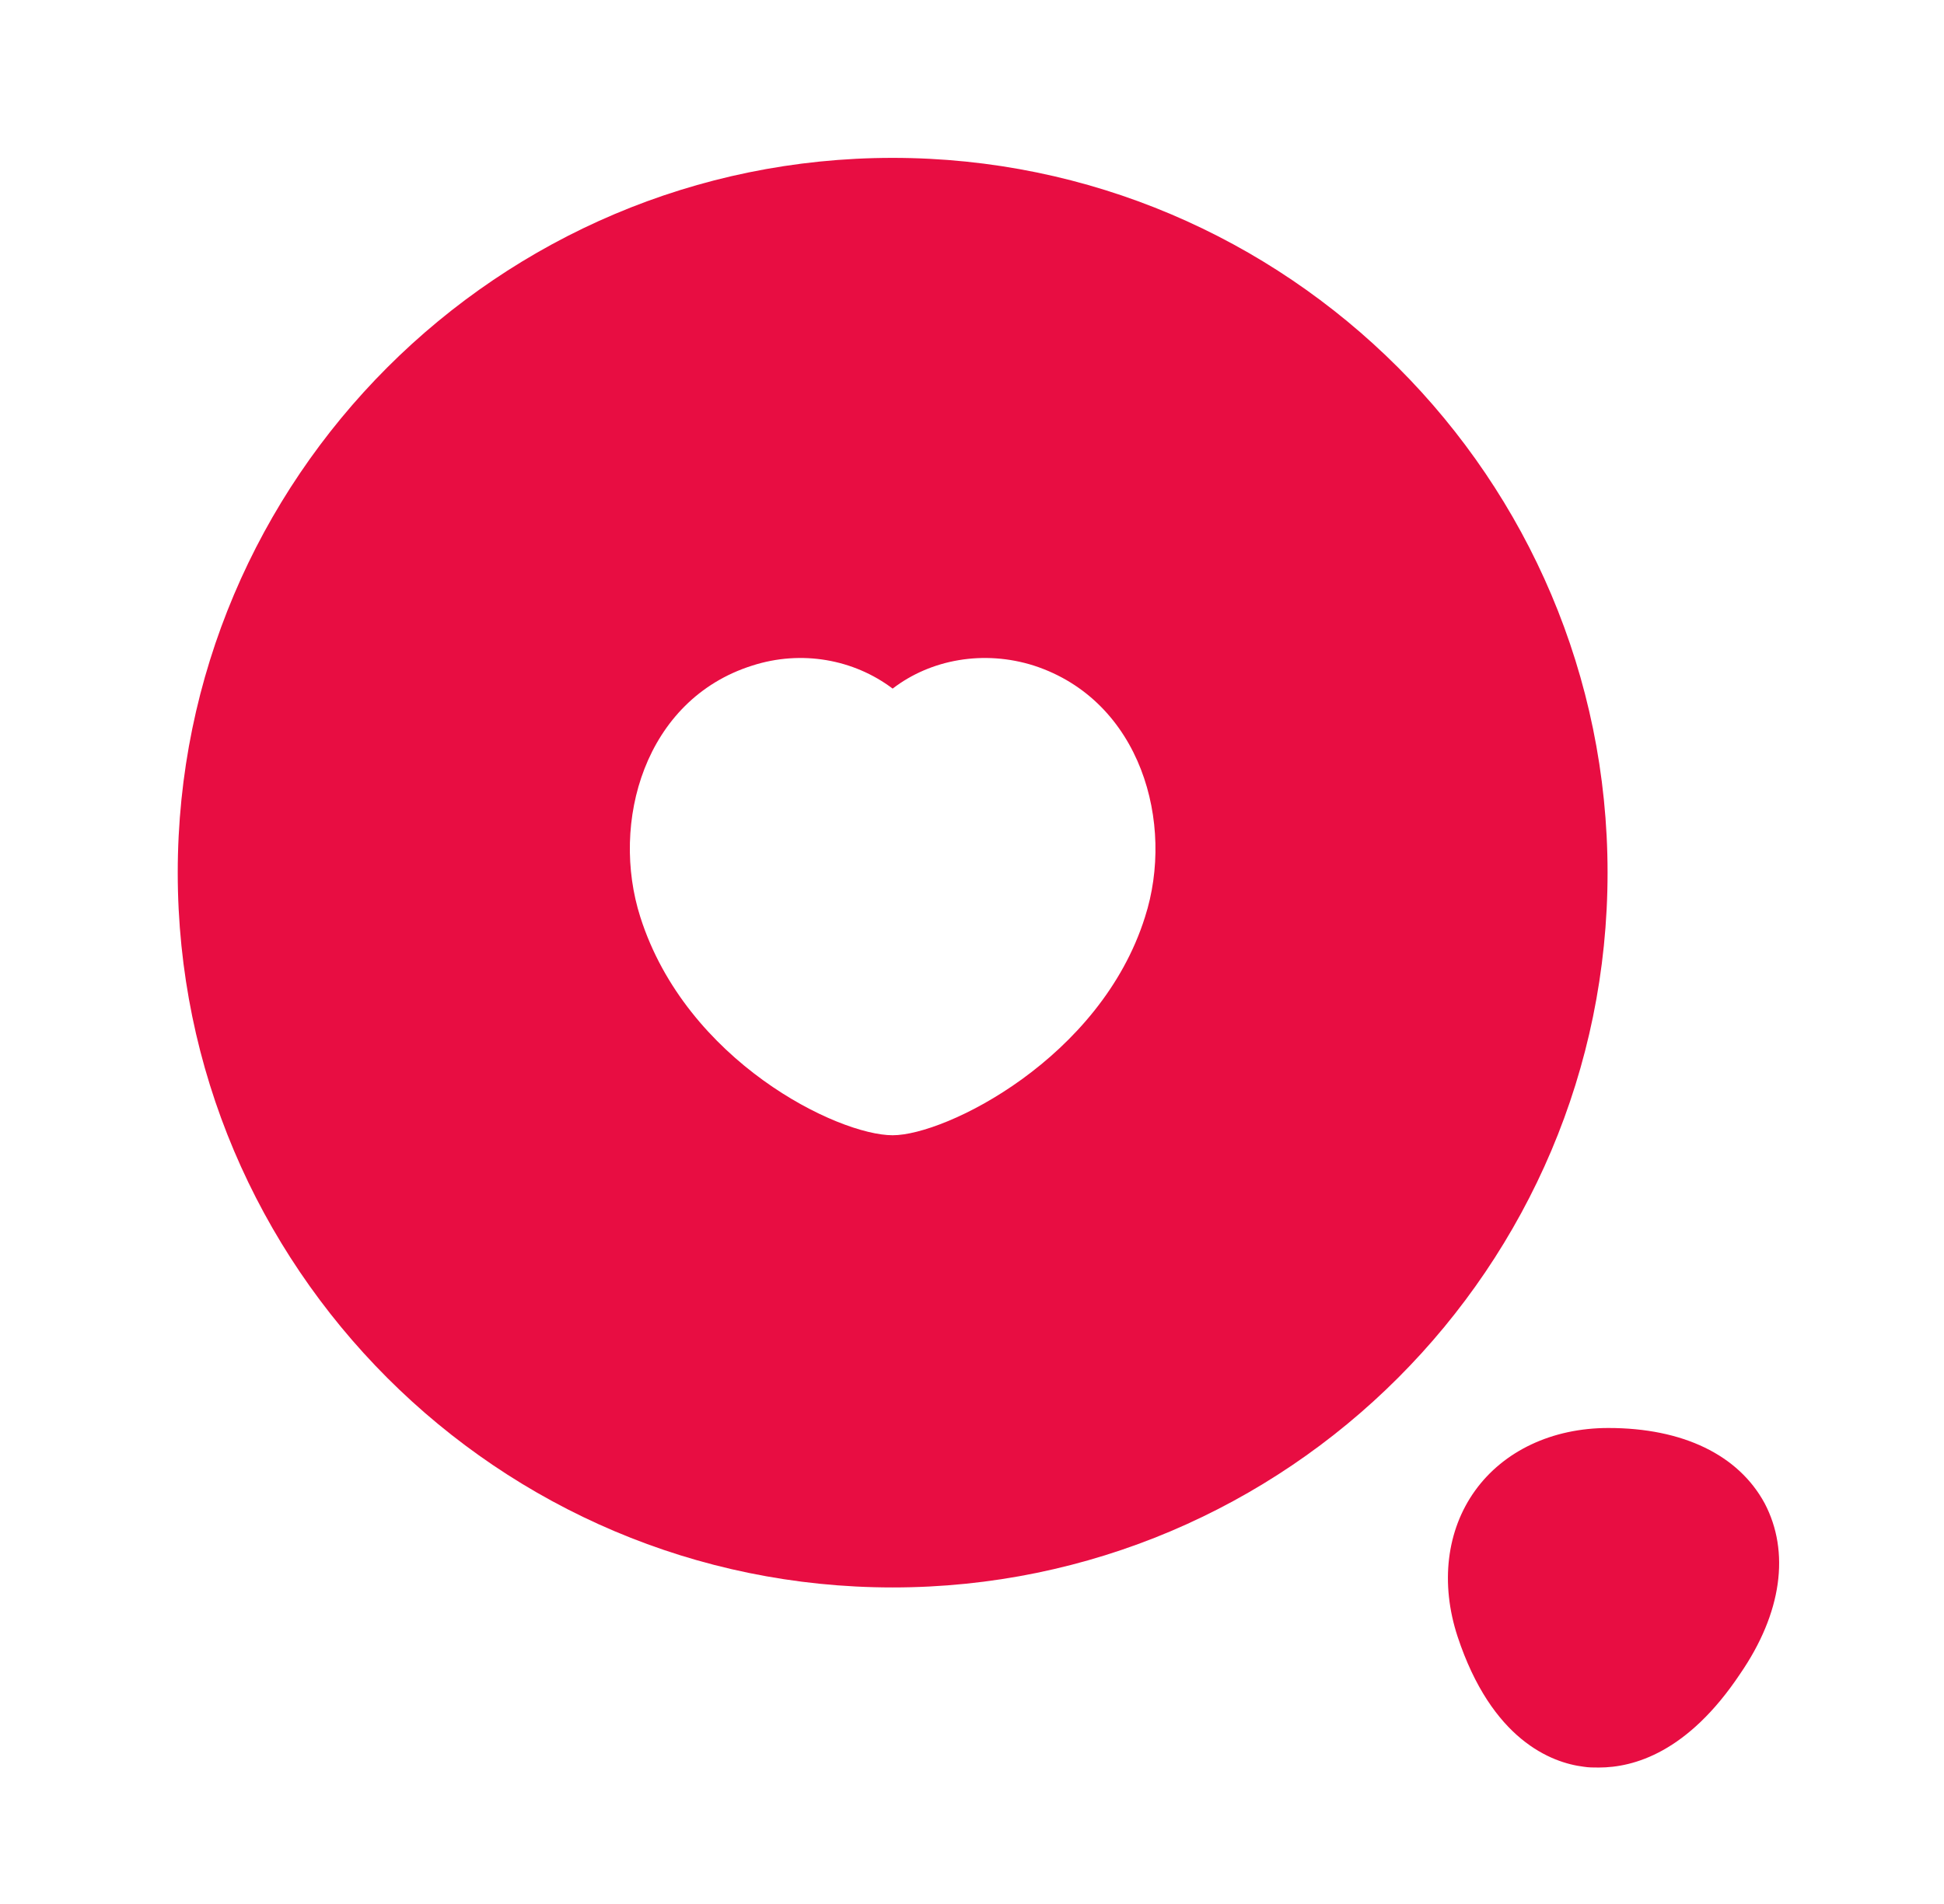 <svg width="49" height="48" viewBox="0 0 49 48" fill="none" xmlns="http://www.w3.org/2000/svg">
<path d="M22.5 3.98C12.56 3.98 4.48 12.06 4.48 22C4.48 31.94 12.56 40.02 22.5 40.02C32.44 40.02 40.52 31.94 40.52 22C40.52 12.06 32.44 3.98 22.5 3.98ZM28.86 23.12C27.74 26.68 23.84 28.62 22.5 28.62C21.12 28.62 17.3 26.76 16.14 23.12C15.38 20.74 16.24 17.64 18.96 16.78C20.2 16.38 21.52 16.62 22.5 17.36C23.46 16.62 24.8 16.38 26.06 16.78C28.76 17.66 29.62 20.76 28.86 23.12Z" fill="#E80D42"/>
<path d="M44.48 37.9C43.82 36.68 42.42 36 40.54 36C39.12 36 37.9 36.58 37.18 37.58C36.46 38.58 36.3 39.92 36.74 41.26C37.6 43.86 39.1 44.44 39.92 44.54C40.04 44.56 40.16 44.56 40.3 44.56C41.18 44.56 42.54 44.18 43.86 42.2C44.92 40.66 45.12 39.12 44.48 37.9Z" fill="#E80D42"/>
</svg>
